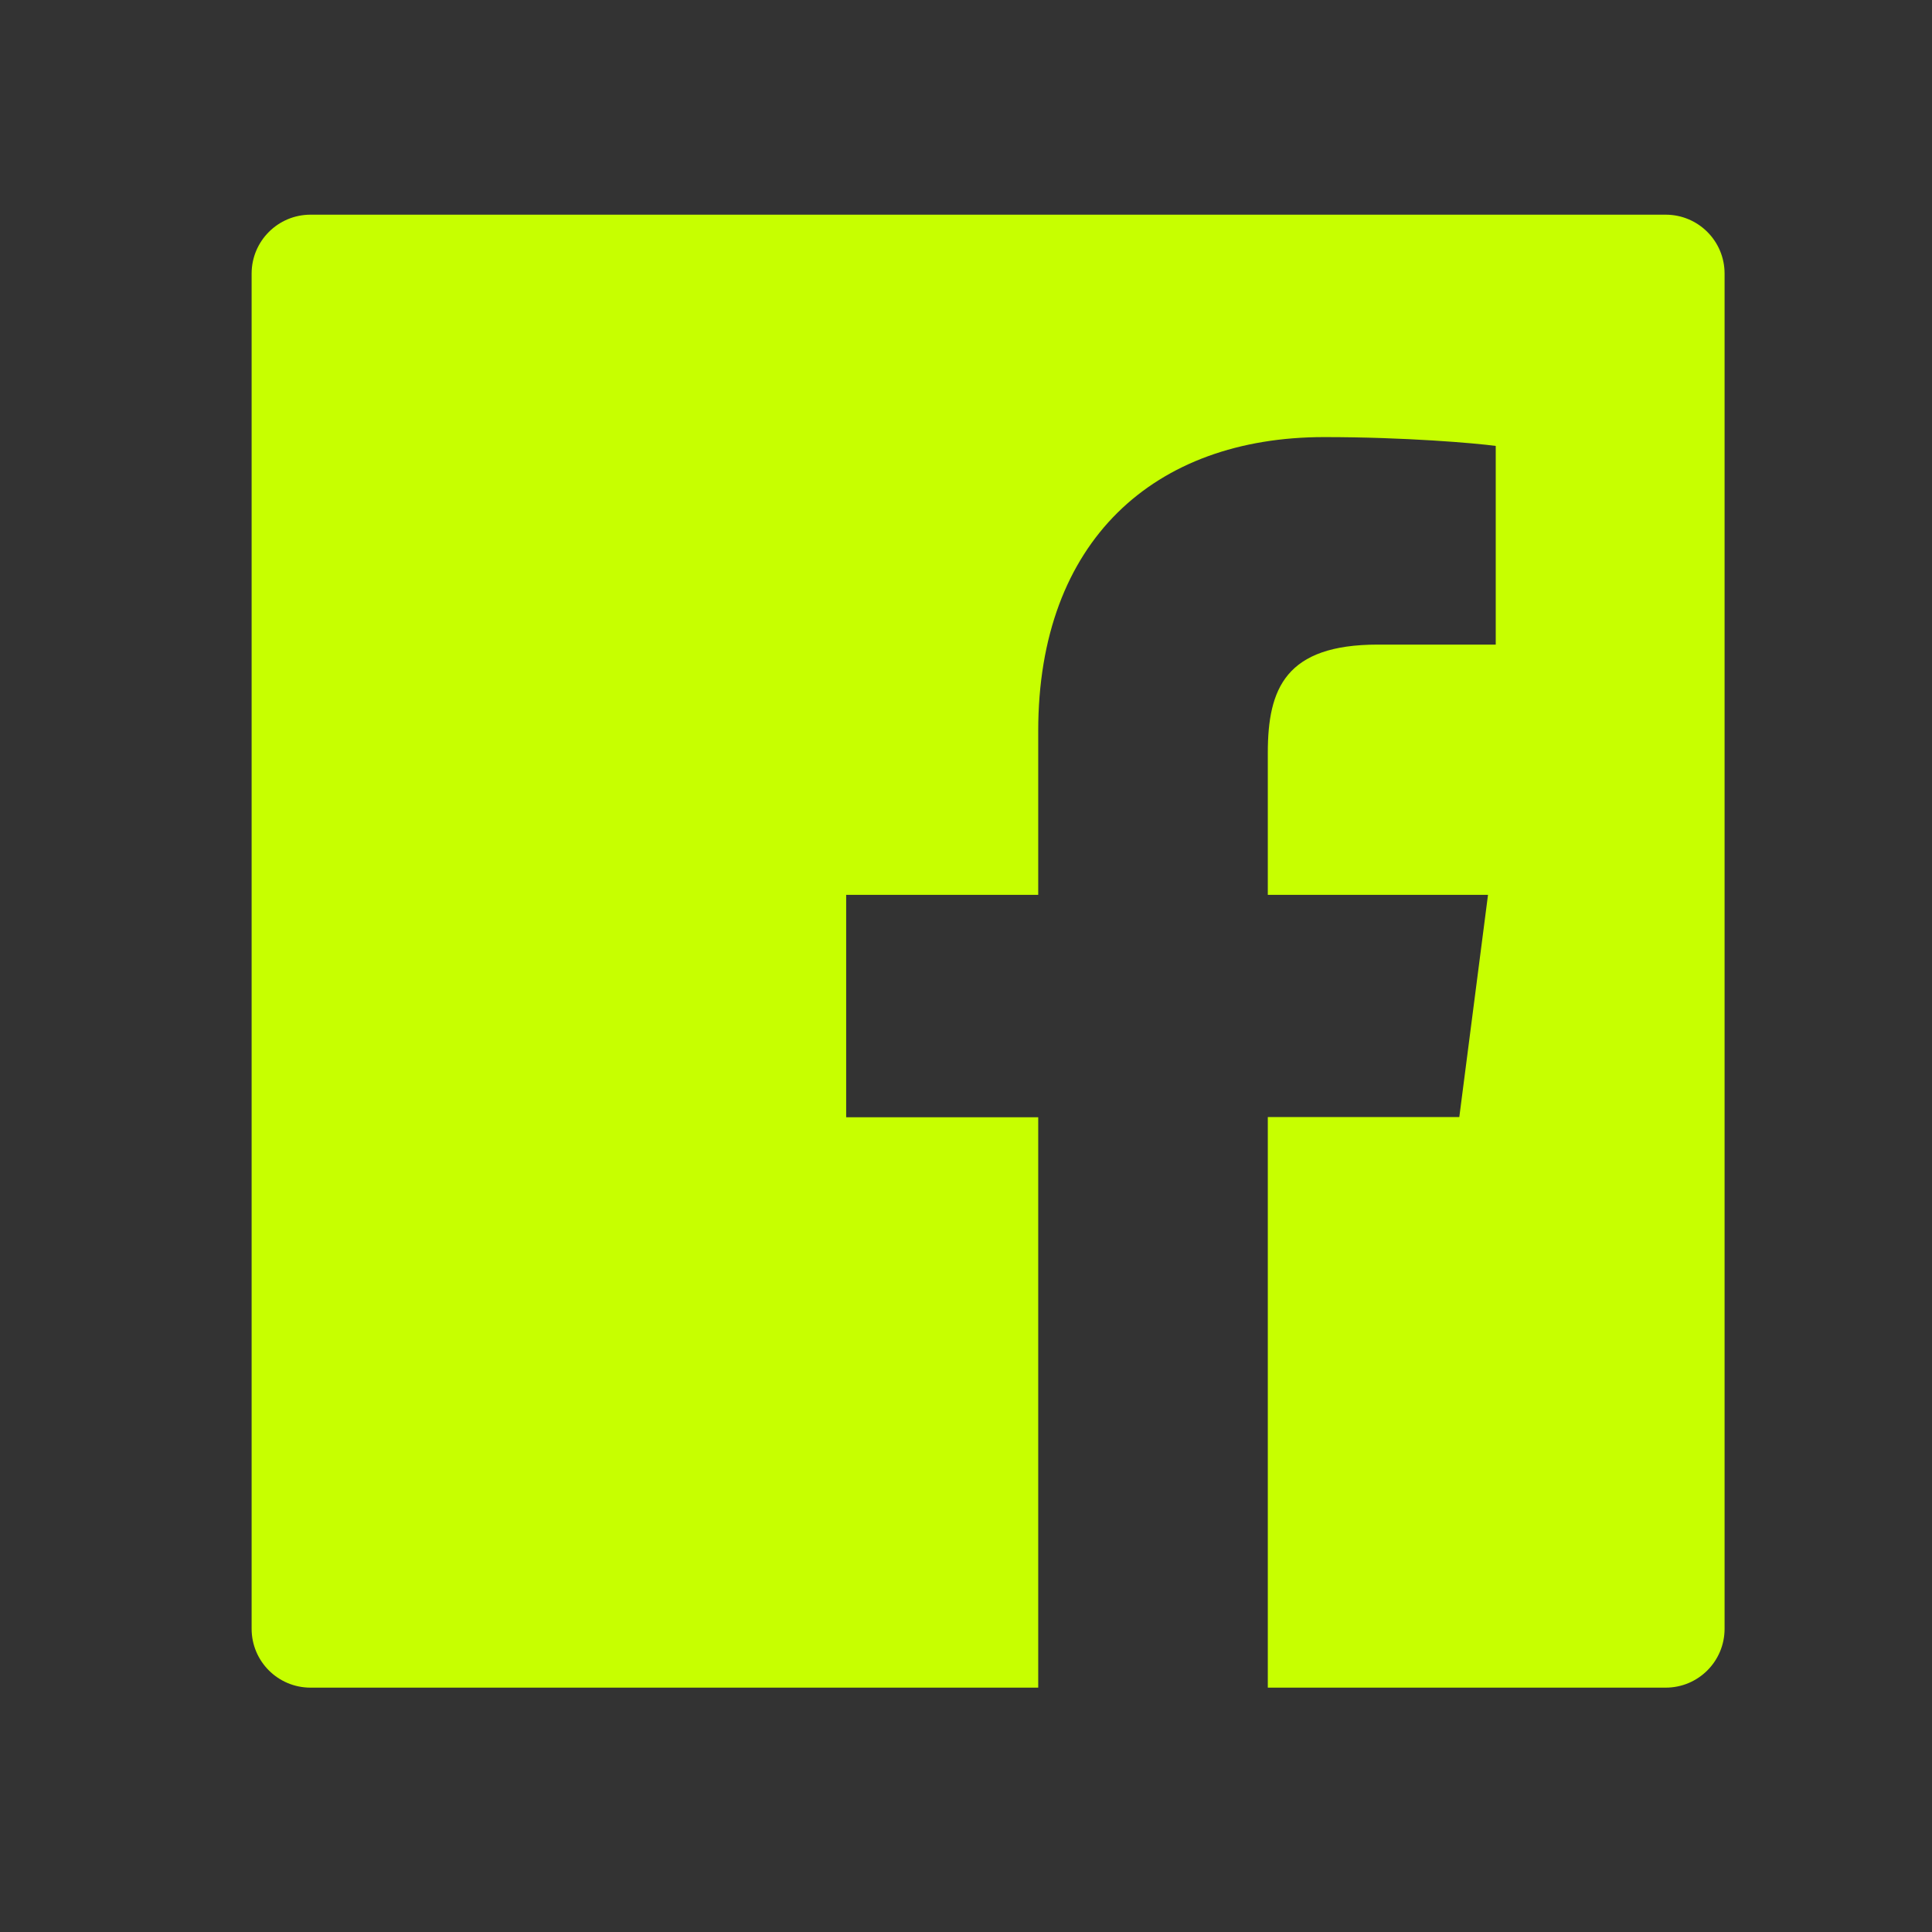 <svg width="42" height="42" viewBox="0 0 42 42" fill="none" xmlns="http://www.w3.org/2000/svg">
<rect x="0" y="0" width="42" height="42" fill="#333333" stroke="none"/>
<path d="M36.21 4.667H6.751C6.043 4.667 5.47 5.24 5.47 5.948V35.407C5.47 36.116 6.043 36.688 6.751 36.688H36.21C36.919 36.688 37.491 36.116 37.491 35.407V5.948C37.491 5.24 36.919 4.667 36.21 4.667ZM32.512 14.013H29.954C27.949 14.013 27.561 14.966 27.561 16.367V19.453H32.348L31.724 24.284H27.561V36.688H22.57V24.288H18.395V19.453H22.57V15.89C22.57 11.756 25.095 9.502 28.786 9.502C30.555 9.502 32.072 9.634 32.516 9.694V14.013H32.512Z" fill="#C7FF00"/>
</svg>
